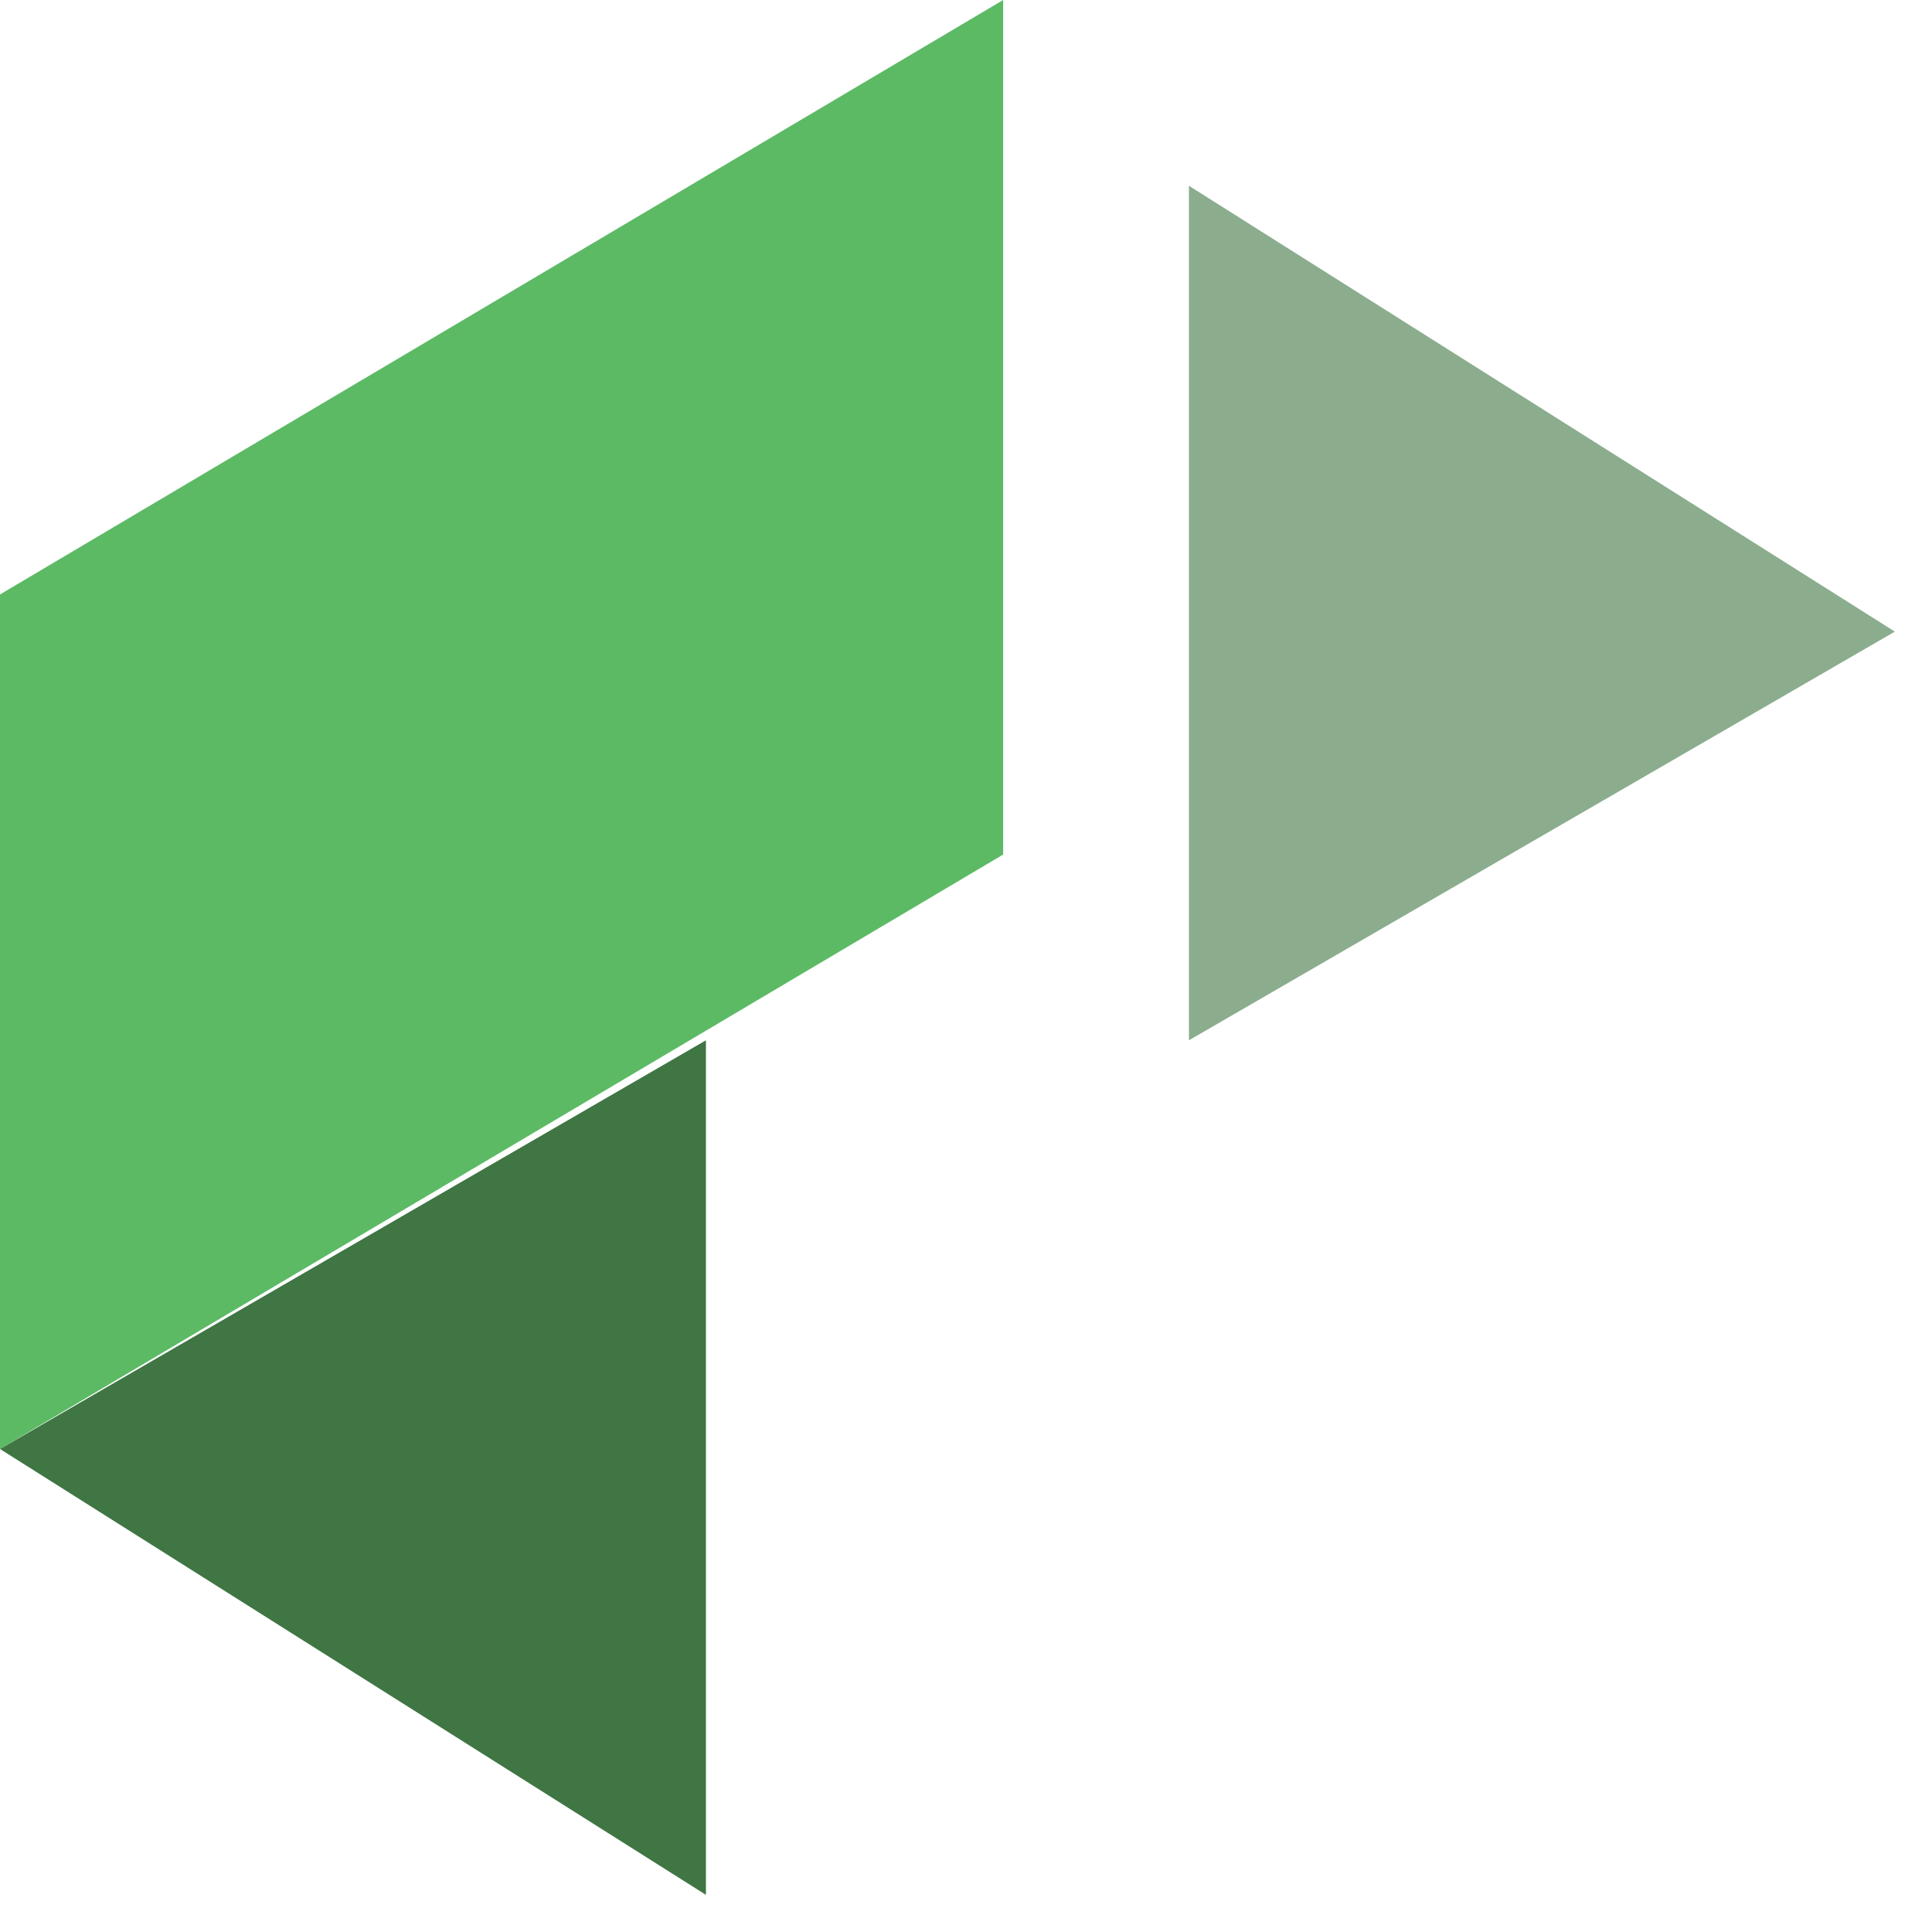 <svg width="26" height="26" viewBox="0 0 26 26" fill="none" xmlns="http://www.w3.org/2000/svg">
<path d="M0 8L13.5 0V11.5L0 19.5V8Z" fill="#5CBA65"/>
<path d="M16 14V2.5L25.5 8.5L16 14Z" fill="#3F7644" fill-opacity="0.6"/>
<path d="M9.5 14V25.5L0 19.5L9.5 14Z" fill="#3F7644"/>
</svg>
